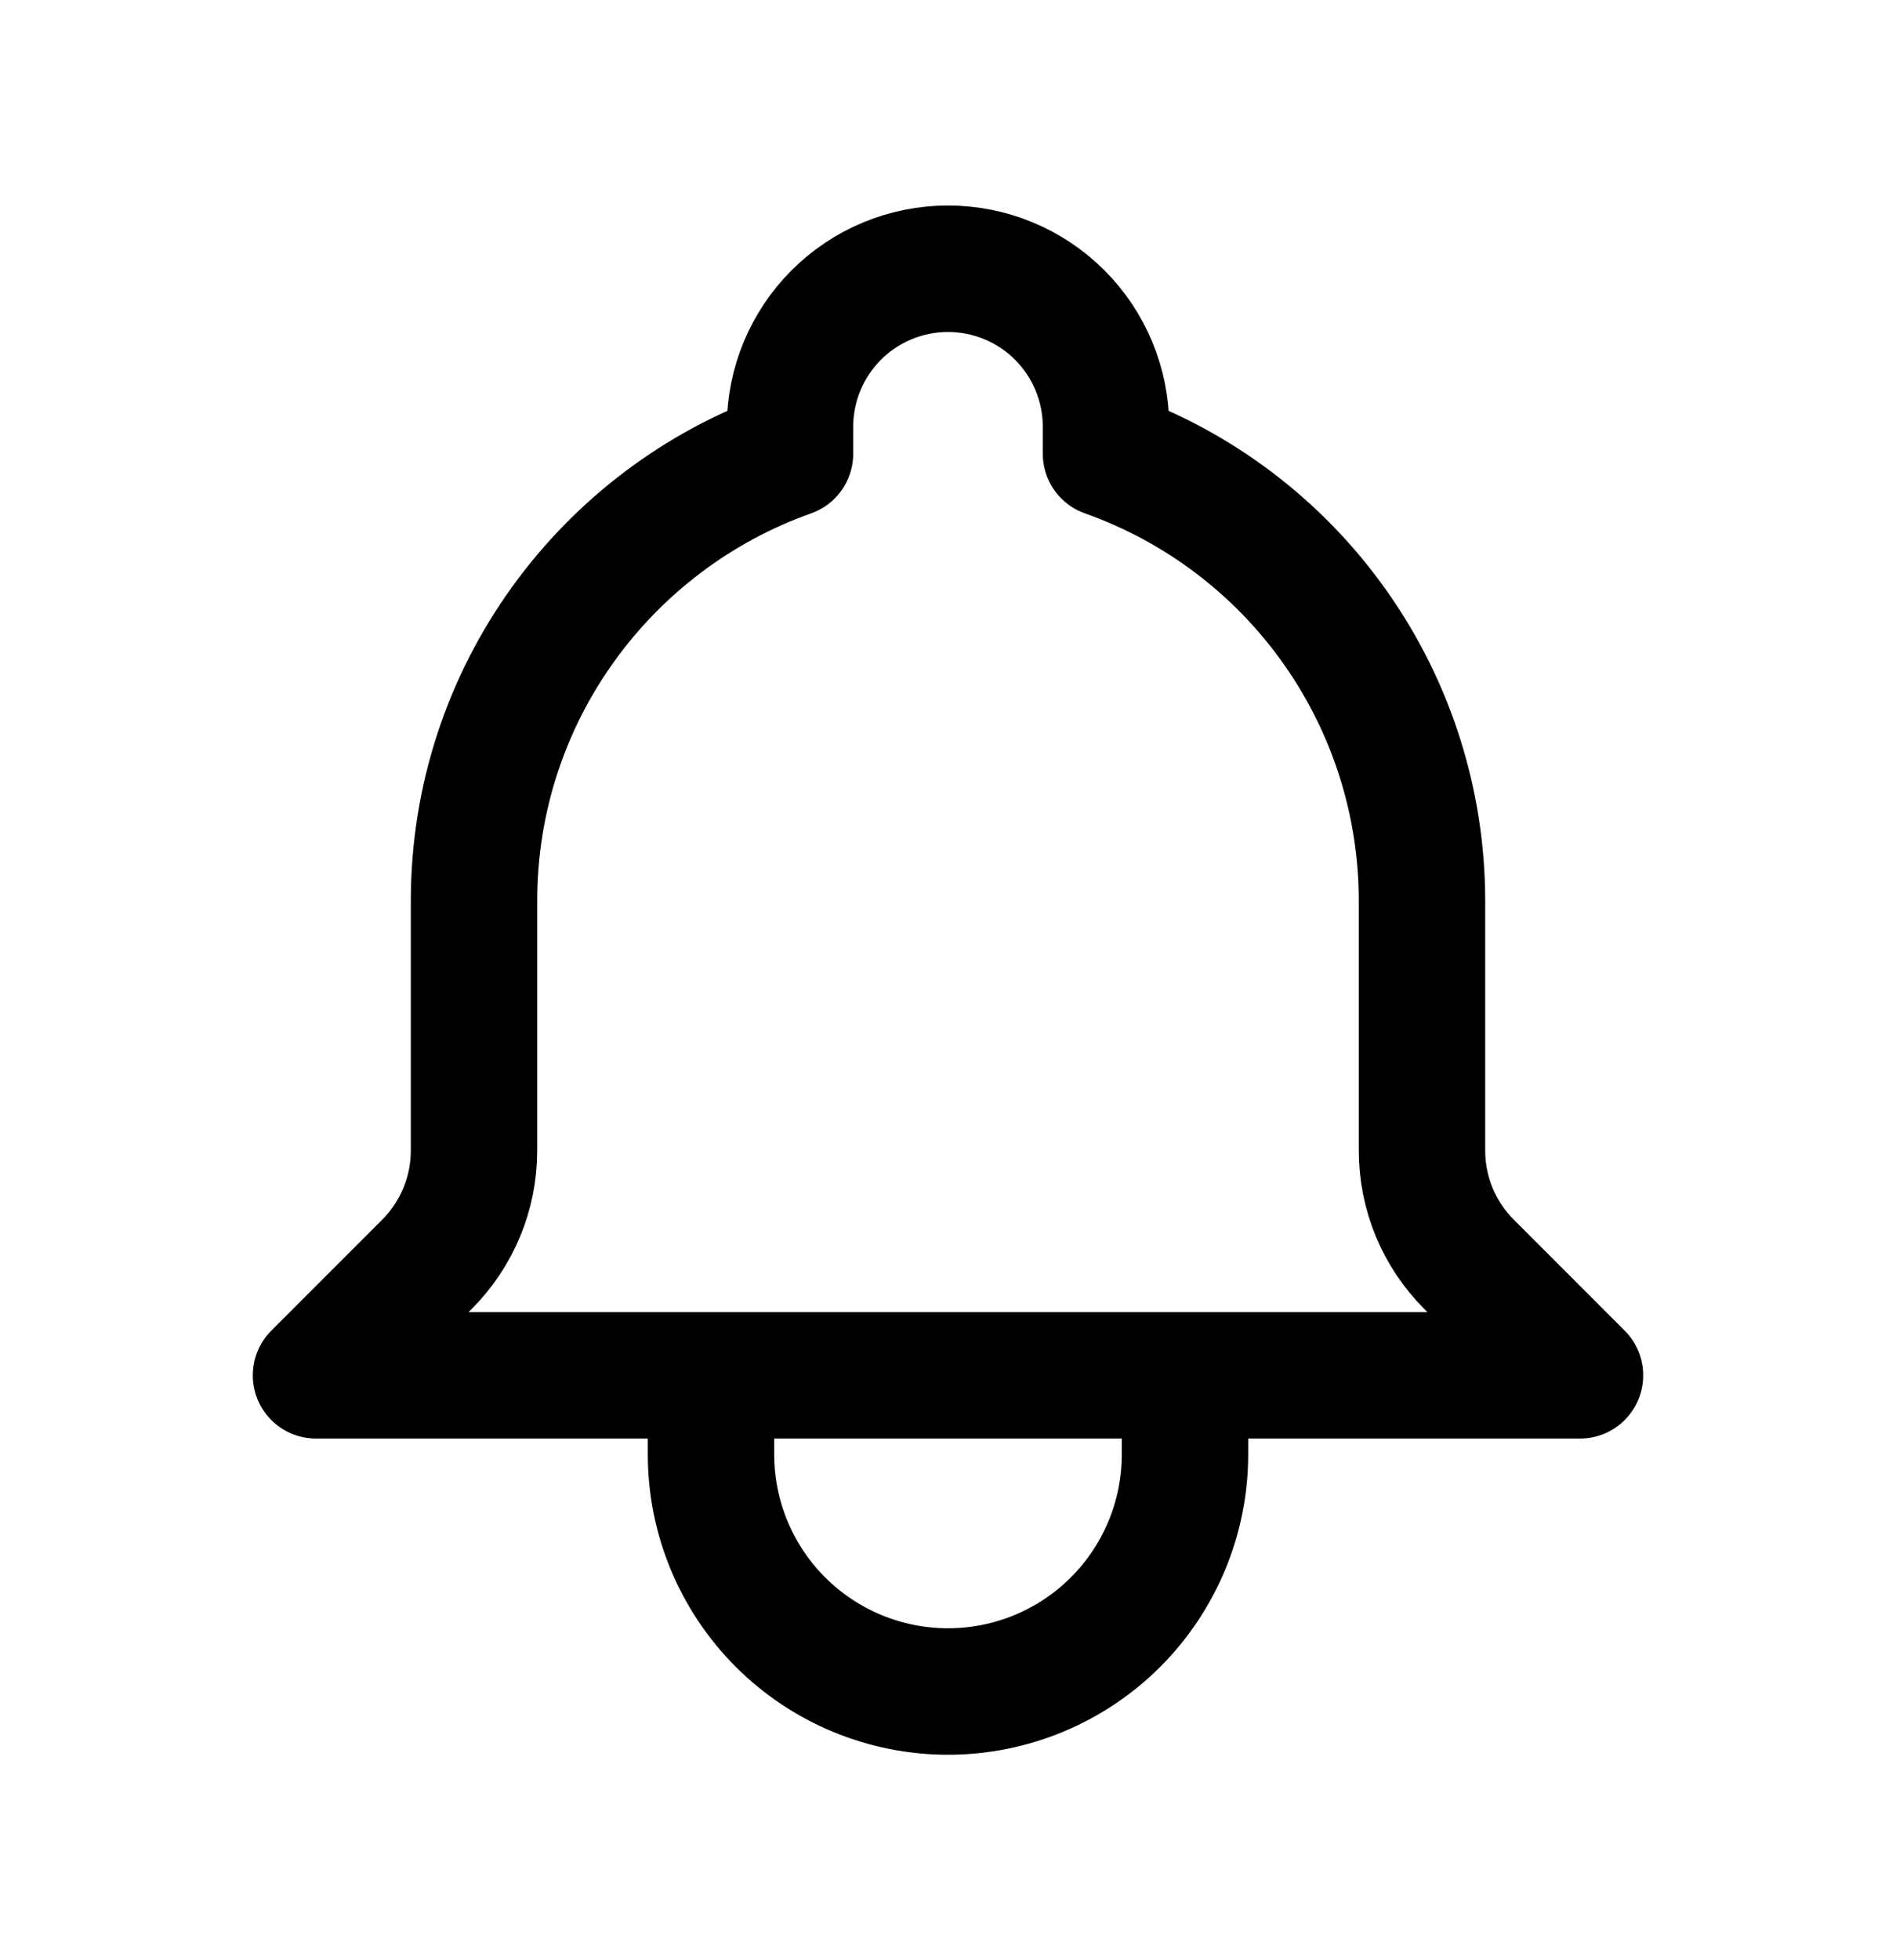 <svg width="30" height="31" viewBox="0 0 30 31" fill="none" xmlns="http://www.w3.org/2000/svg">
<path d="M18.75 21.75H25L23.244 19.994C23.008 19.758 22.821 19.478 22.693 19.17C22.566 18.861 22.5 18.531 22.5 18.198V14.25C22.5 12.699 22.02 11.185 21.124 9.919C20.229 8.652 18.962 7.694 17.5 7.176V6.75C17.5 6.087 17.237 5.451 16.768 4.982C16.299 4.513 15.663 4.25 15 4.25C14.337 4.25 13.701 4.513 13.232 4.982C12.763 5.451 12.5 6.087 12.5 6.75V7.176C9.588 8.206 7.5 10.985 7.5 14.25V18.199C7.5 18.871 7.232 19.517 6.756 19.994L5 21.75H11.25M18.75 21.75V23C18.75 23.995 18.355 24.948 17.652 25.652C16.948 26.355 15.995 26.75 15 26.75C14.005 26.75 13.052 26.355 12.348 25.652C11.645 24.948 11.25 23.995 11.25 23V21.75M18.75 21.75H11.25" stroke="black" stroke-width="2" stroke-linecap="round" stroke-linejoin="round"/>
</svg>
